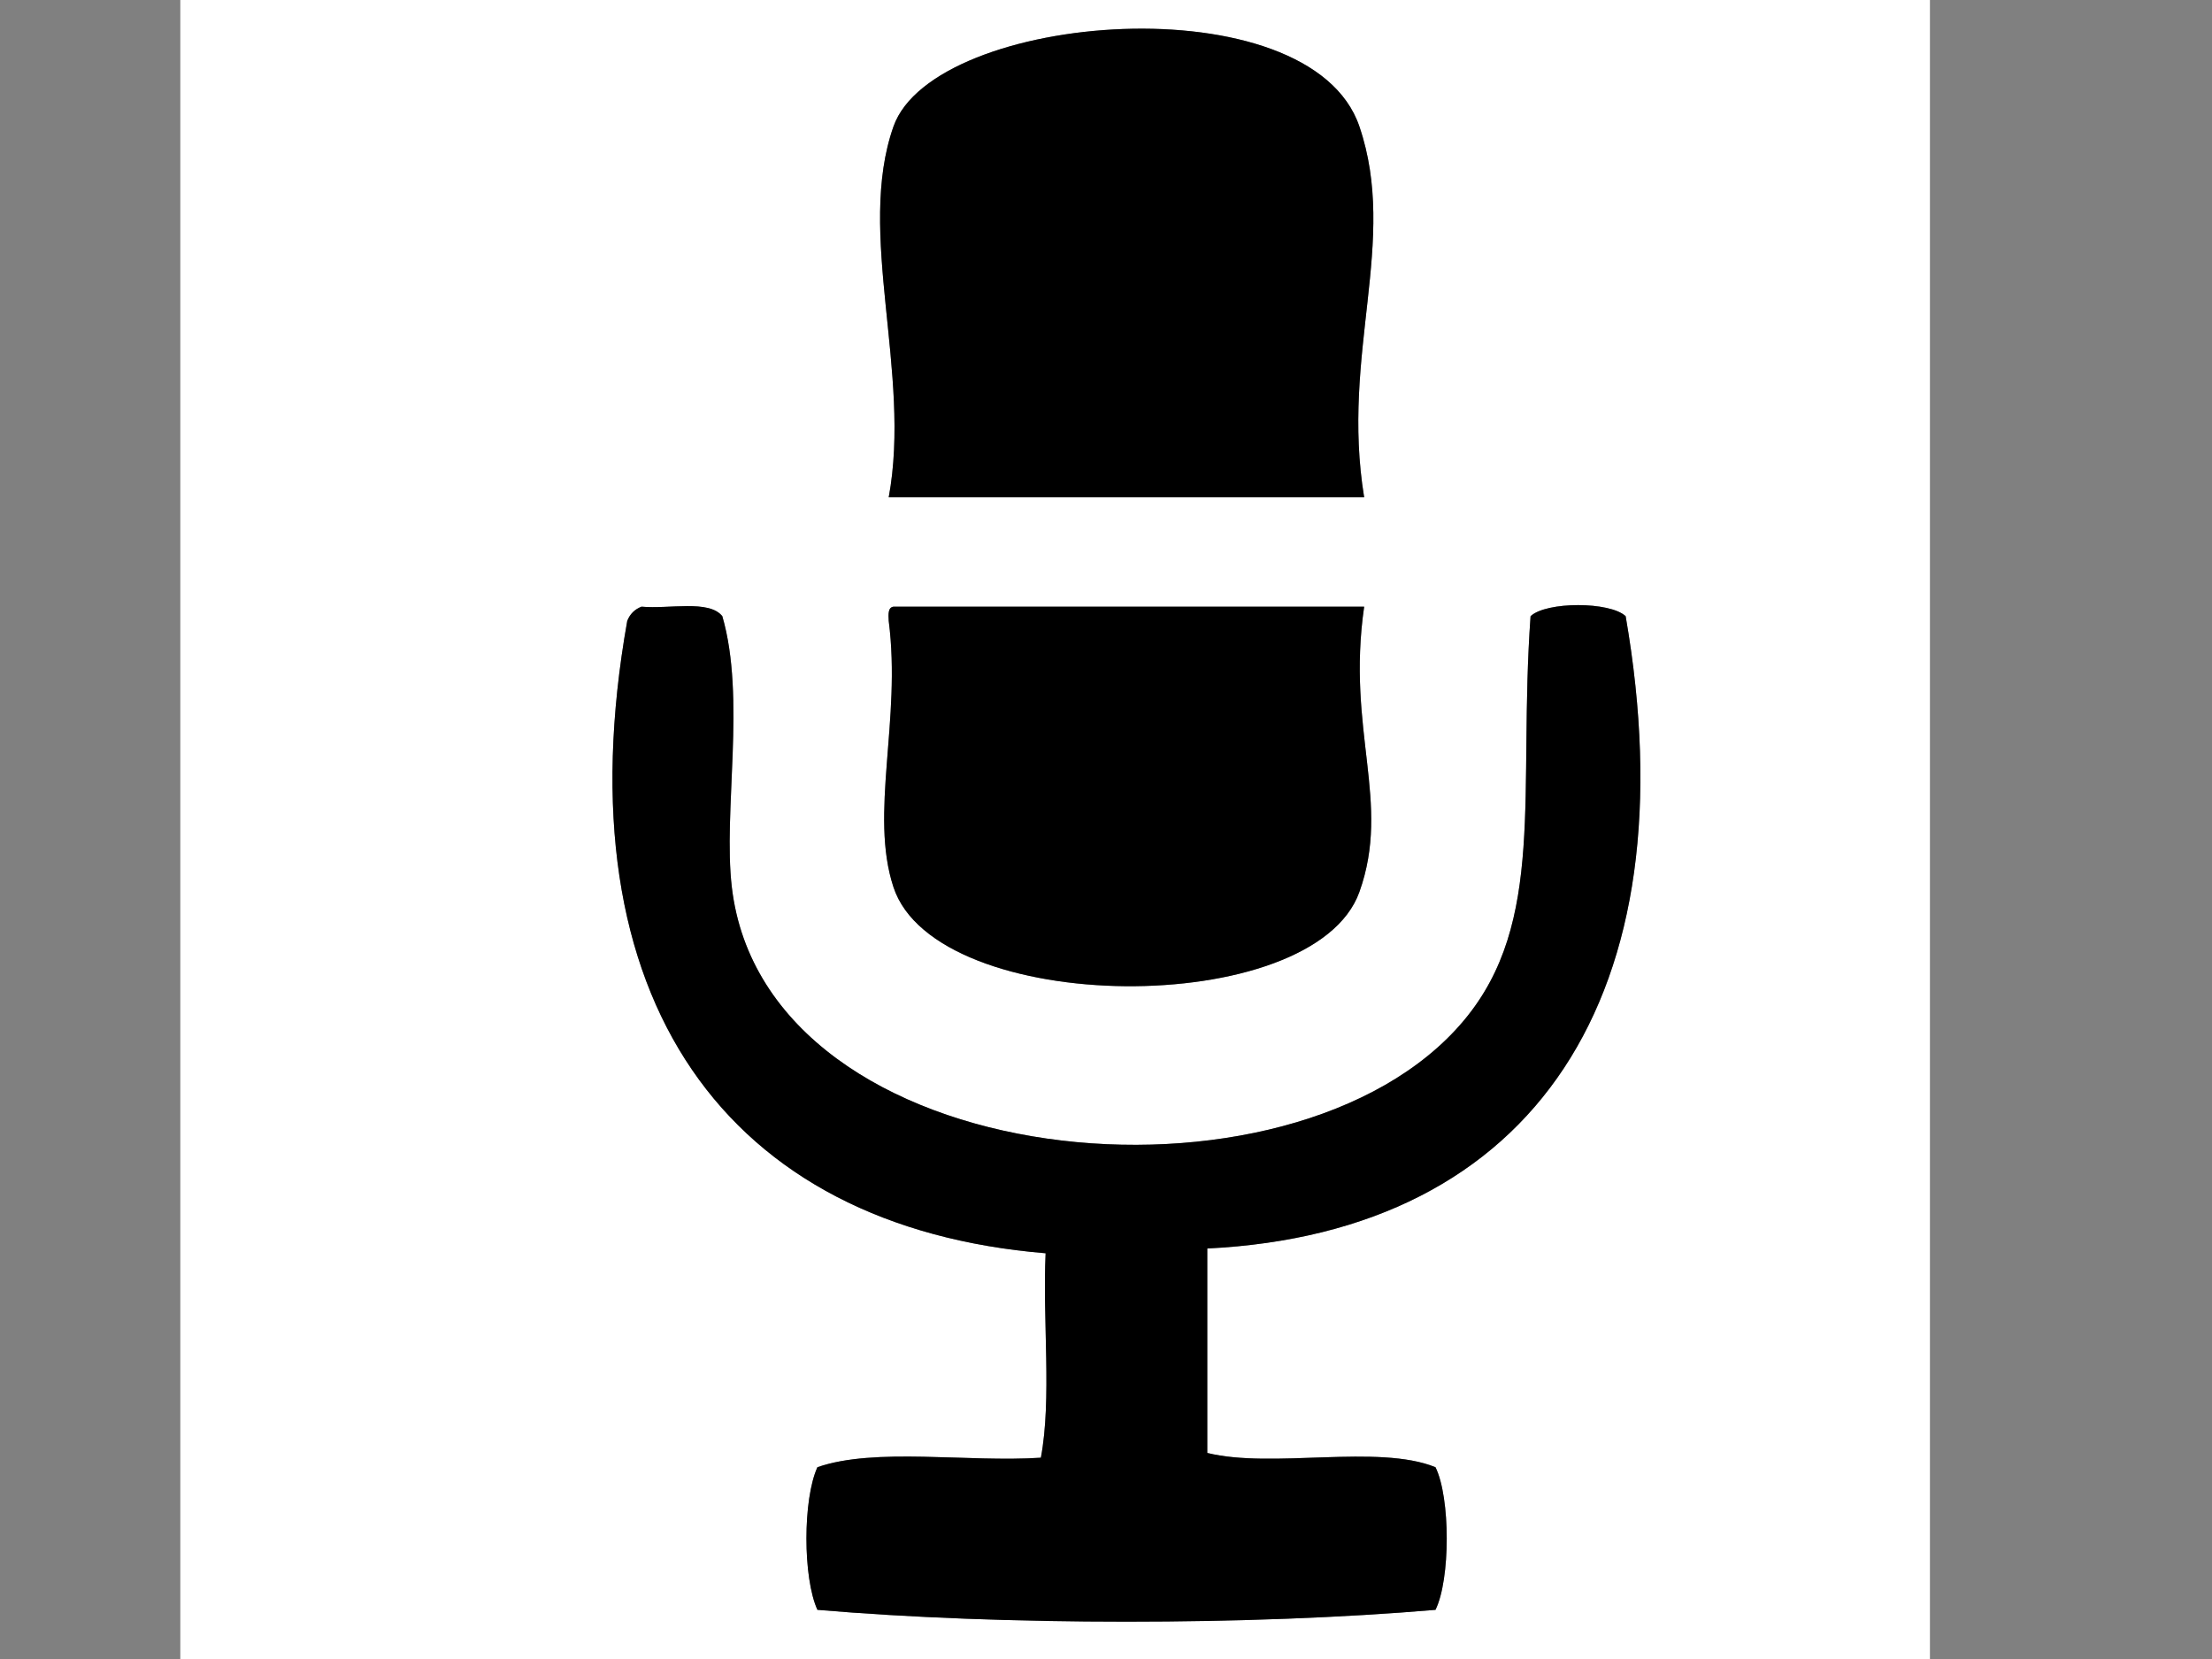 <?xml version="1.0" encoding="utf-8"?>
<!-- Generator: Adobe Illustrator 15.0.0, SVG Export Plug-In . SVG Version: 6.00 Build 0)  -->
<!DOCTYPE svg PUBLIC "-//W3C//DTD SVG 1.1//EN" "http://www.w3.org/Graphics/SVG/1.1/DTD/svg11.dtd">
<svg version="1.1" id="Layer_1" xmlns="http://www.w3.org/2000/svg" xmlns:xlink="http://www.w3.org/1999/xlink" x="0px" y="0px"
	 width="800px" height="600px" viewBox="0 0 800 600" enable-background="new 0 0 800 600" xml:space="preserve">
<rect x="0" y="0" width="800" height="600" fill="#808080" stroke="none"/>
<g>
	<g>
		<path fill="#FFFFFF" d="M66.935-81.5c210.348,0,420.705,0,631.052,0c0,267.671,0,535.327,0,803c-210.923,0-421.849,0-632.771,0
			c0-265.952,0-531.886,0-797.841C65.068-78.782,64.933-81.212,66.935-81.5z M491.647,45.741
			c-17.845-52.502-153.848-41.504-168.509,0c-13.609,38.528,6.624,89.035-1.72,134.121c57.317,0,114.633,0,171.948,0
			C484.831,127.808,505.787,87.34,491.647,45.741z M226.847,224.568c-24.435,137.38,36.418,219.189,151.314,228.692
			c-1.141,24.075,2.288,52.725-1.719,73.938c-26.333,1.753-60-3.828-80.815,3.438c-5.299,11.589-5.299,39.995,0,51.585
			c66.627,5.709,156.908,5.709,223.534,0c5.425-10.963,5.425-40.621,0-51.585c-20.769-8.465-59.102,0.64-82.535-5.158
			c0-24.646,0-49.291,0-73.938c118.555-5.848,175.065-91.989,151.314-228.691c-5.703-5.34-28.686-5.34-34.39,0
			c-4.563,63.798,5.716,110.505-24.072,146.155c-61.682,73.82-252.513,56.286-264.802-48.145
			c-3.226-27.403,5.169-68.327-3.439-98.01c-4.837-6.054-19.269-2.511-29.231-3.438
			C229.529,220.373,227.811,222.093,226.847,224.568z M321.419,224.568c4.635,35.953-7.062,69.663,1.72,96.292
			c15.482,46.947,152,47.977,168.509,1.72c11.605-32.514-4.793-58.171,1.72-103.168c-56.742,0-113.485,0-170.229,0
			C321.136,219.699,321.272,222.127,321.419,224.568z"/>
		<path d="M493.367,179.862c-57.315,0-114.632,0-171.948,0c8.343-45.085-11.889-95.593,1.72-134.121
			c14.661-41.504,150.665-52.502,168.509,0C505.787,87.34,484.831,127.808,493.367,179.862z"/>
		<path d="M232.006,219.411c9.962,0.929,24.394-2.615,29.231,3.439c8.61,29.684,0.213,70.608,3.439,98.01
			c12.289,104.431,203.119,121.965,264.802,48.145c29.788-35.649,19.509-82.357,24.072-146.154c5.705-5.341,28.687-5.341,34.39,0
			c23.751,136.7-32.76,222.842-151.314,228.69c0,24.647,0,49.294,0,73.938c23.438,5.799,61.768-3.305,82.535,5.158
			c5.425,10.966,5.425,40.623,0,51.585c-66.626,5.709-156.907,5.709-223.534,0c-5.299-11.59-5.299-39.995,0-51.585
			c20.815-7.267,54.482-1.686,80.815-3.438c4.006-21.213,0.577-49.863,1.719-73.938c-114.896-9.502-175.749-91.312-151.314-228.692
			C227.811,222.093,229.529,220.373,232.006,219.411z"/>
		<path d="M323.138,219.411c56.742,0,113.485,0,170.229,0c-6.513,44.998,9.886,70.656-1.72,103.168
			c-16.509,46.257-153.027,45.228-168.509-1.72c-8.781-26.628,2.917-60.337-1.72-96.292
			C321.272,222.127,321.136,219.699,323.138,219.411z"/>
	</g>
</g>
</svg>
